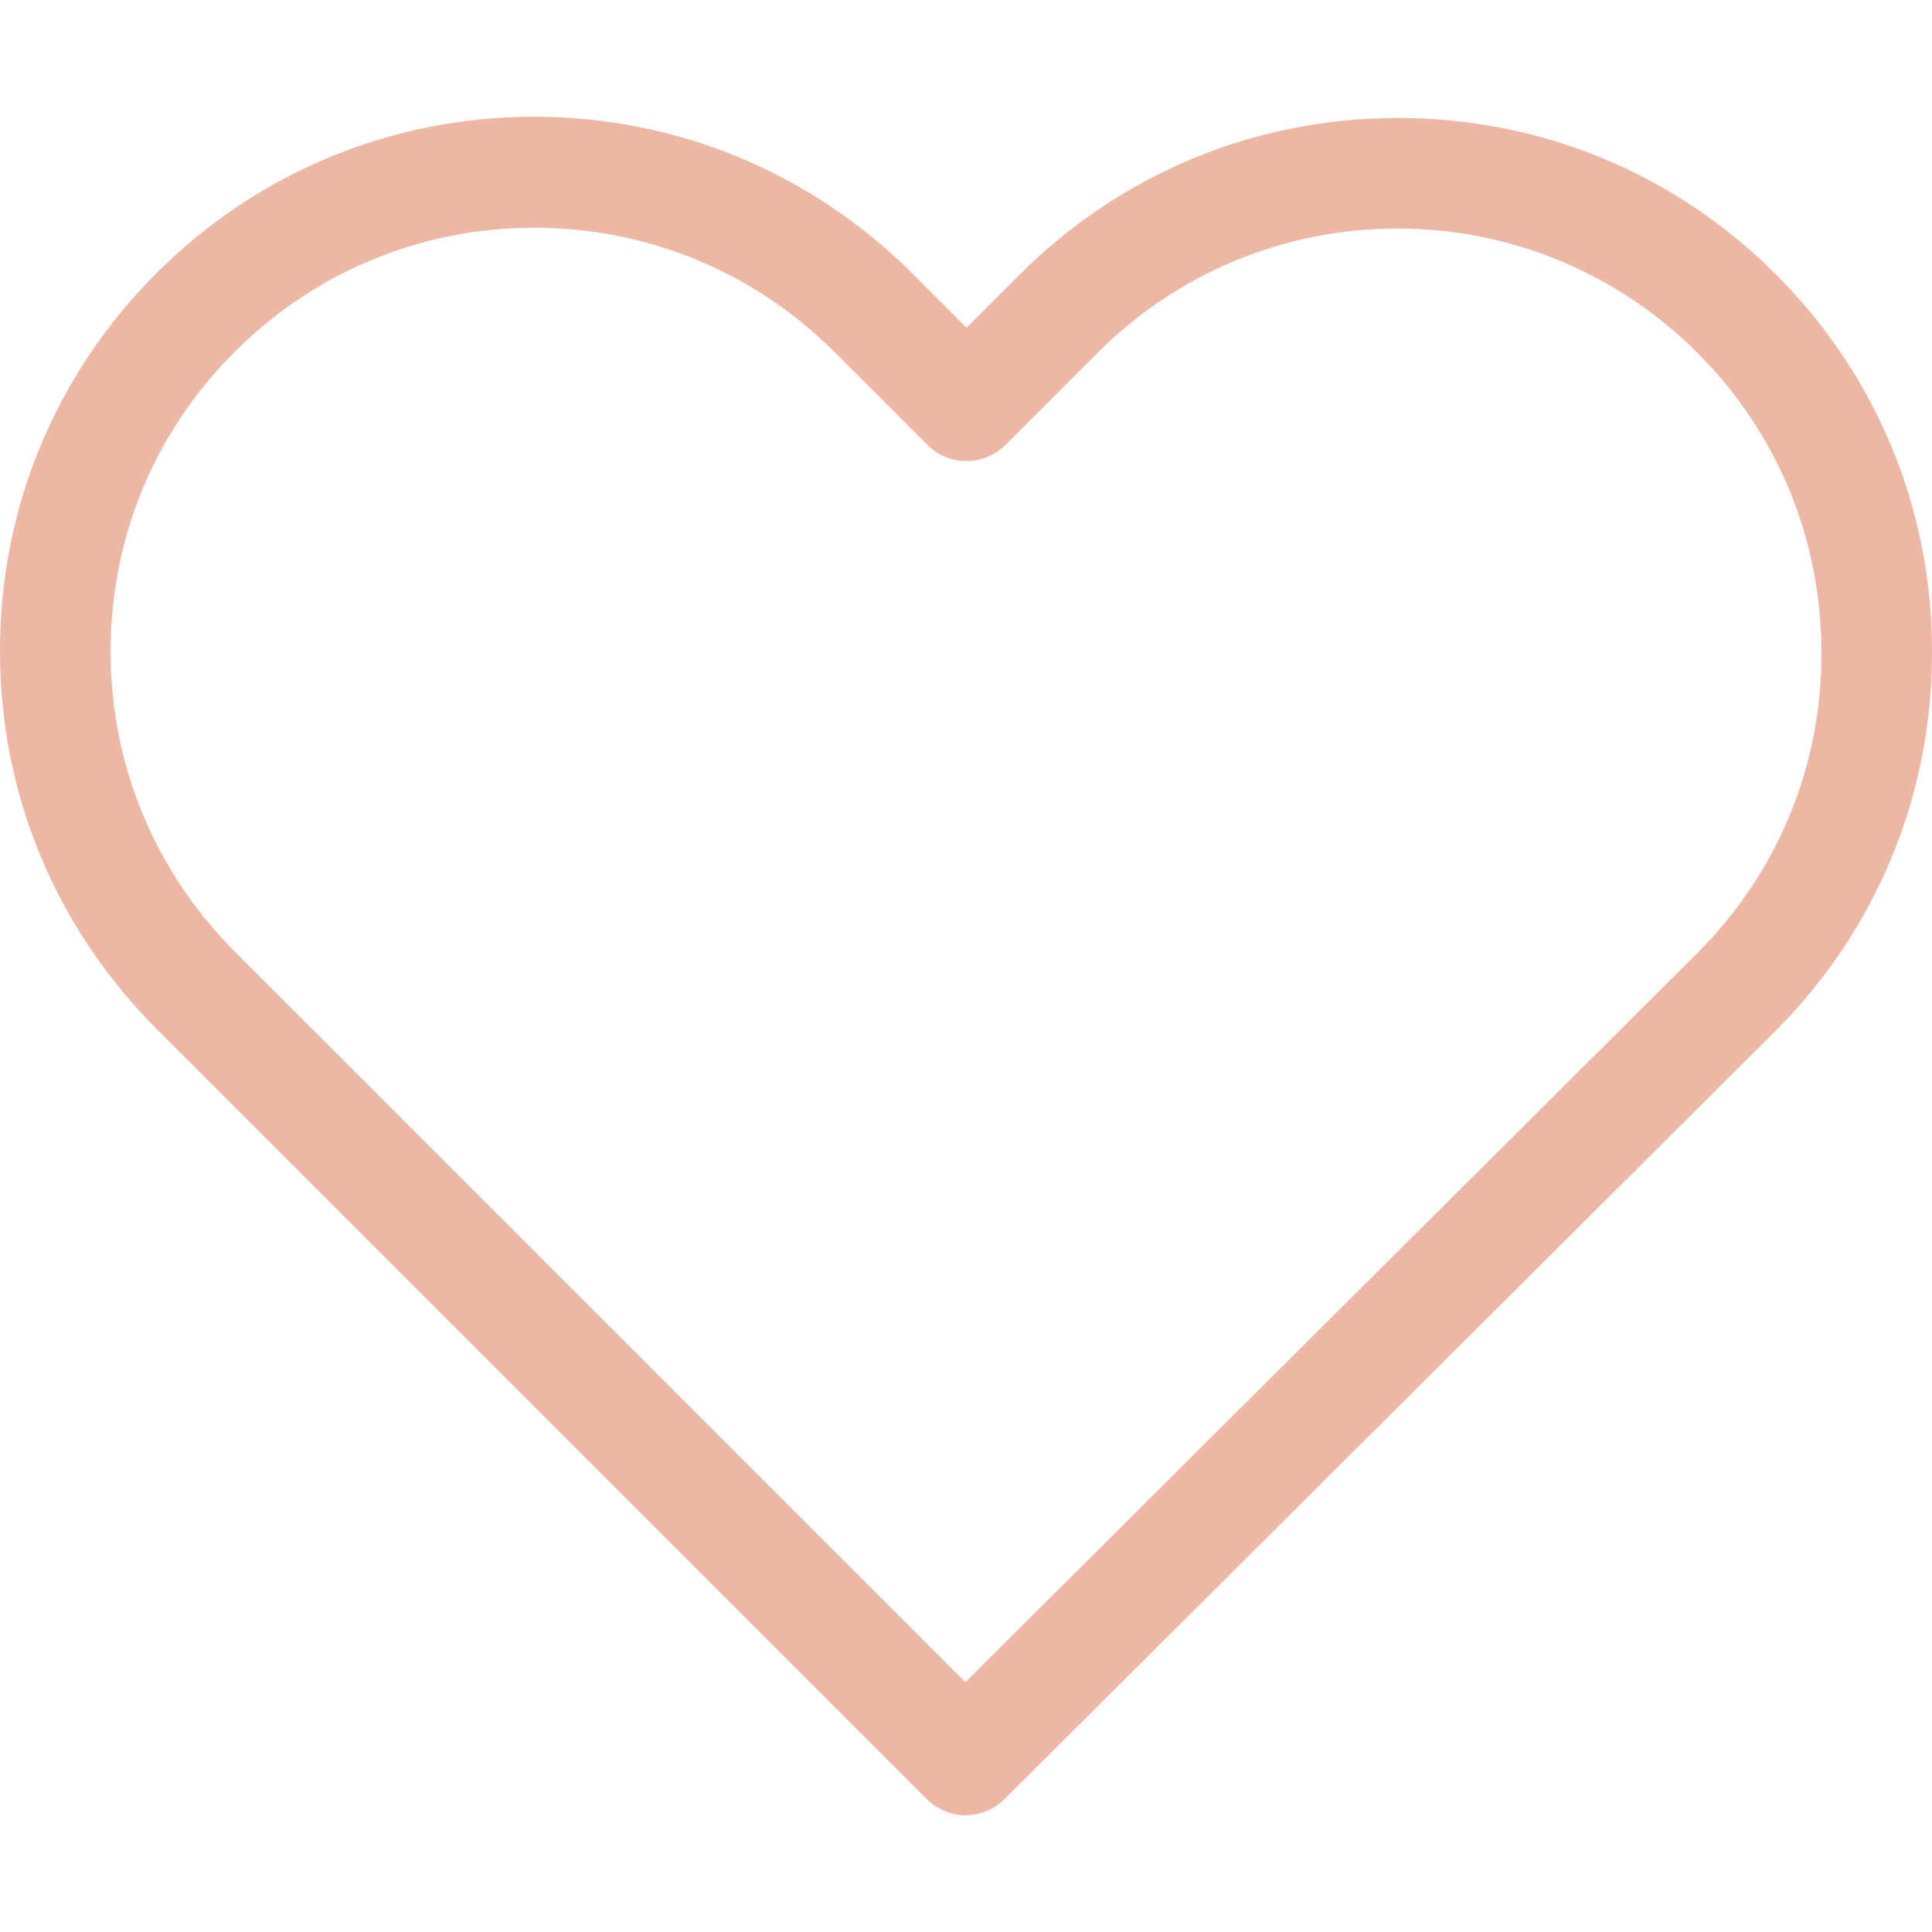<?xml version="1.0" encoding="iso-8859-1"?>
<!-- Uploaded to: SVG Repo, www.svgrepo.com, Generator: SVG Repo Mixer Tools -->
<svg fill="#ECB8A5" height="48px" width="48px" version="1.1" id="Capa_1" xmlns="http://www.w3.org/2000/svg"
	xmlns:xlink="http://www.w3.org/1999/xlink" viewBox="0 0 471.701 471.701" xml:space="preserve">
	<g>
		<path d="M433.601,67.001c-24.7-24.7-57.4-38.2-92.3-38.2s-67.7,13.6-92.4,38.3l-12.9,12.9l-13.1-13.1
		c-24.7-24.7-57.6-38.4-92.5-38.4c-34.8,0-67.6,13.6-92.2,38.2c-24.7,24.7-38.3,57.5-38.2,92.4c0,34.9,13.7,67.6,38.4,92.3
		l187.8,187.8c2.6,2.6,6.1,4,9.5,4c3.4,0,6.9-1.3,9.5-3.9l188.2-187.5c24.7-24.7,38.3-57.5,38.3-92.4
		C471.801,124.501,458.301,91.701,433.601,67.001z M414.401,232.701l-178.7,178l-178.3-178.3c-19.6-19.6-30.4-45.6-30.4-73.3
		s10.7-53.7,30.3-73.2c19.5-19.5,45.5-30.3,73.1-30.3c27.7,0,53.8,10.8,73.4,30.4l22.6,22.6c5.3,5.3,13.8,5.3,19.1,0l22.4-22.4
		c19.6-19.6,45.7-30.4,73.3-30.4c27.6,0,53.6,10.8,73.2,30.3c19.6,19.6,30.3,45.6,30.3,73.3
		C444.801,187.101,434.001,213.101,414.401,232.701z" />
	</g>
</svg>